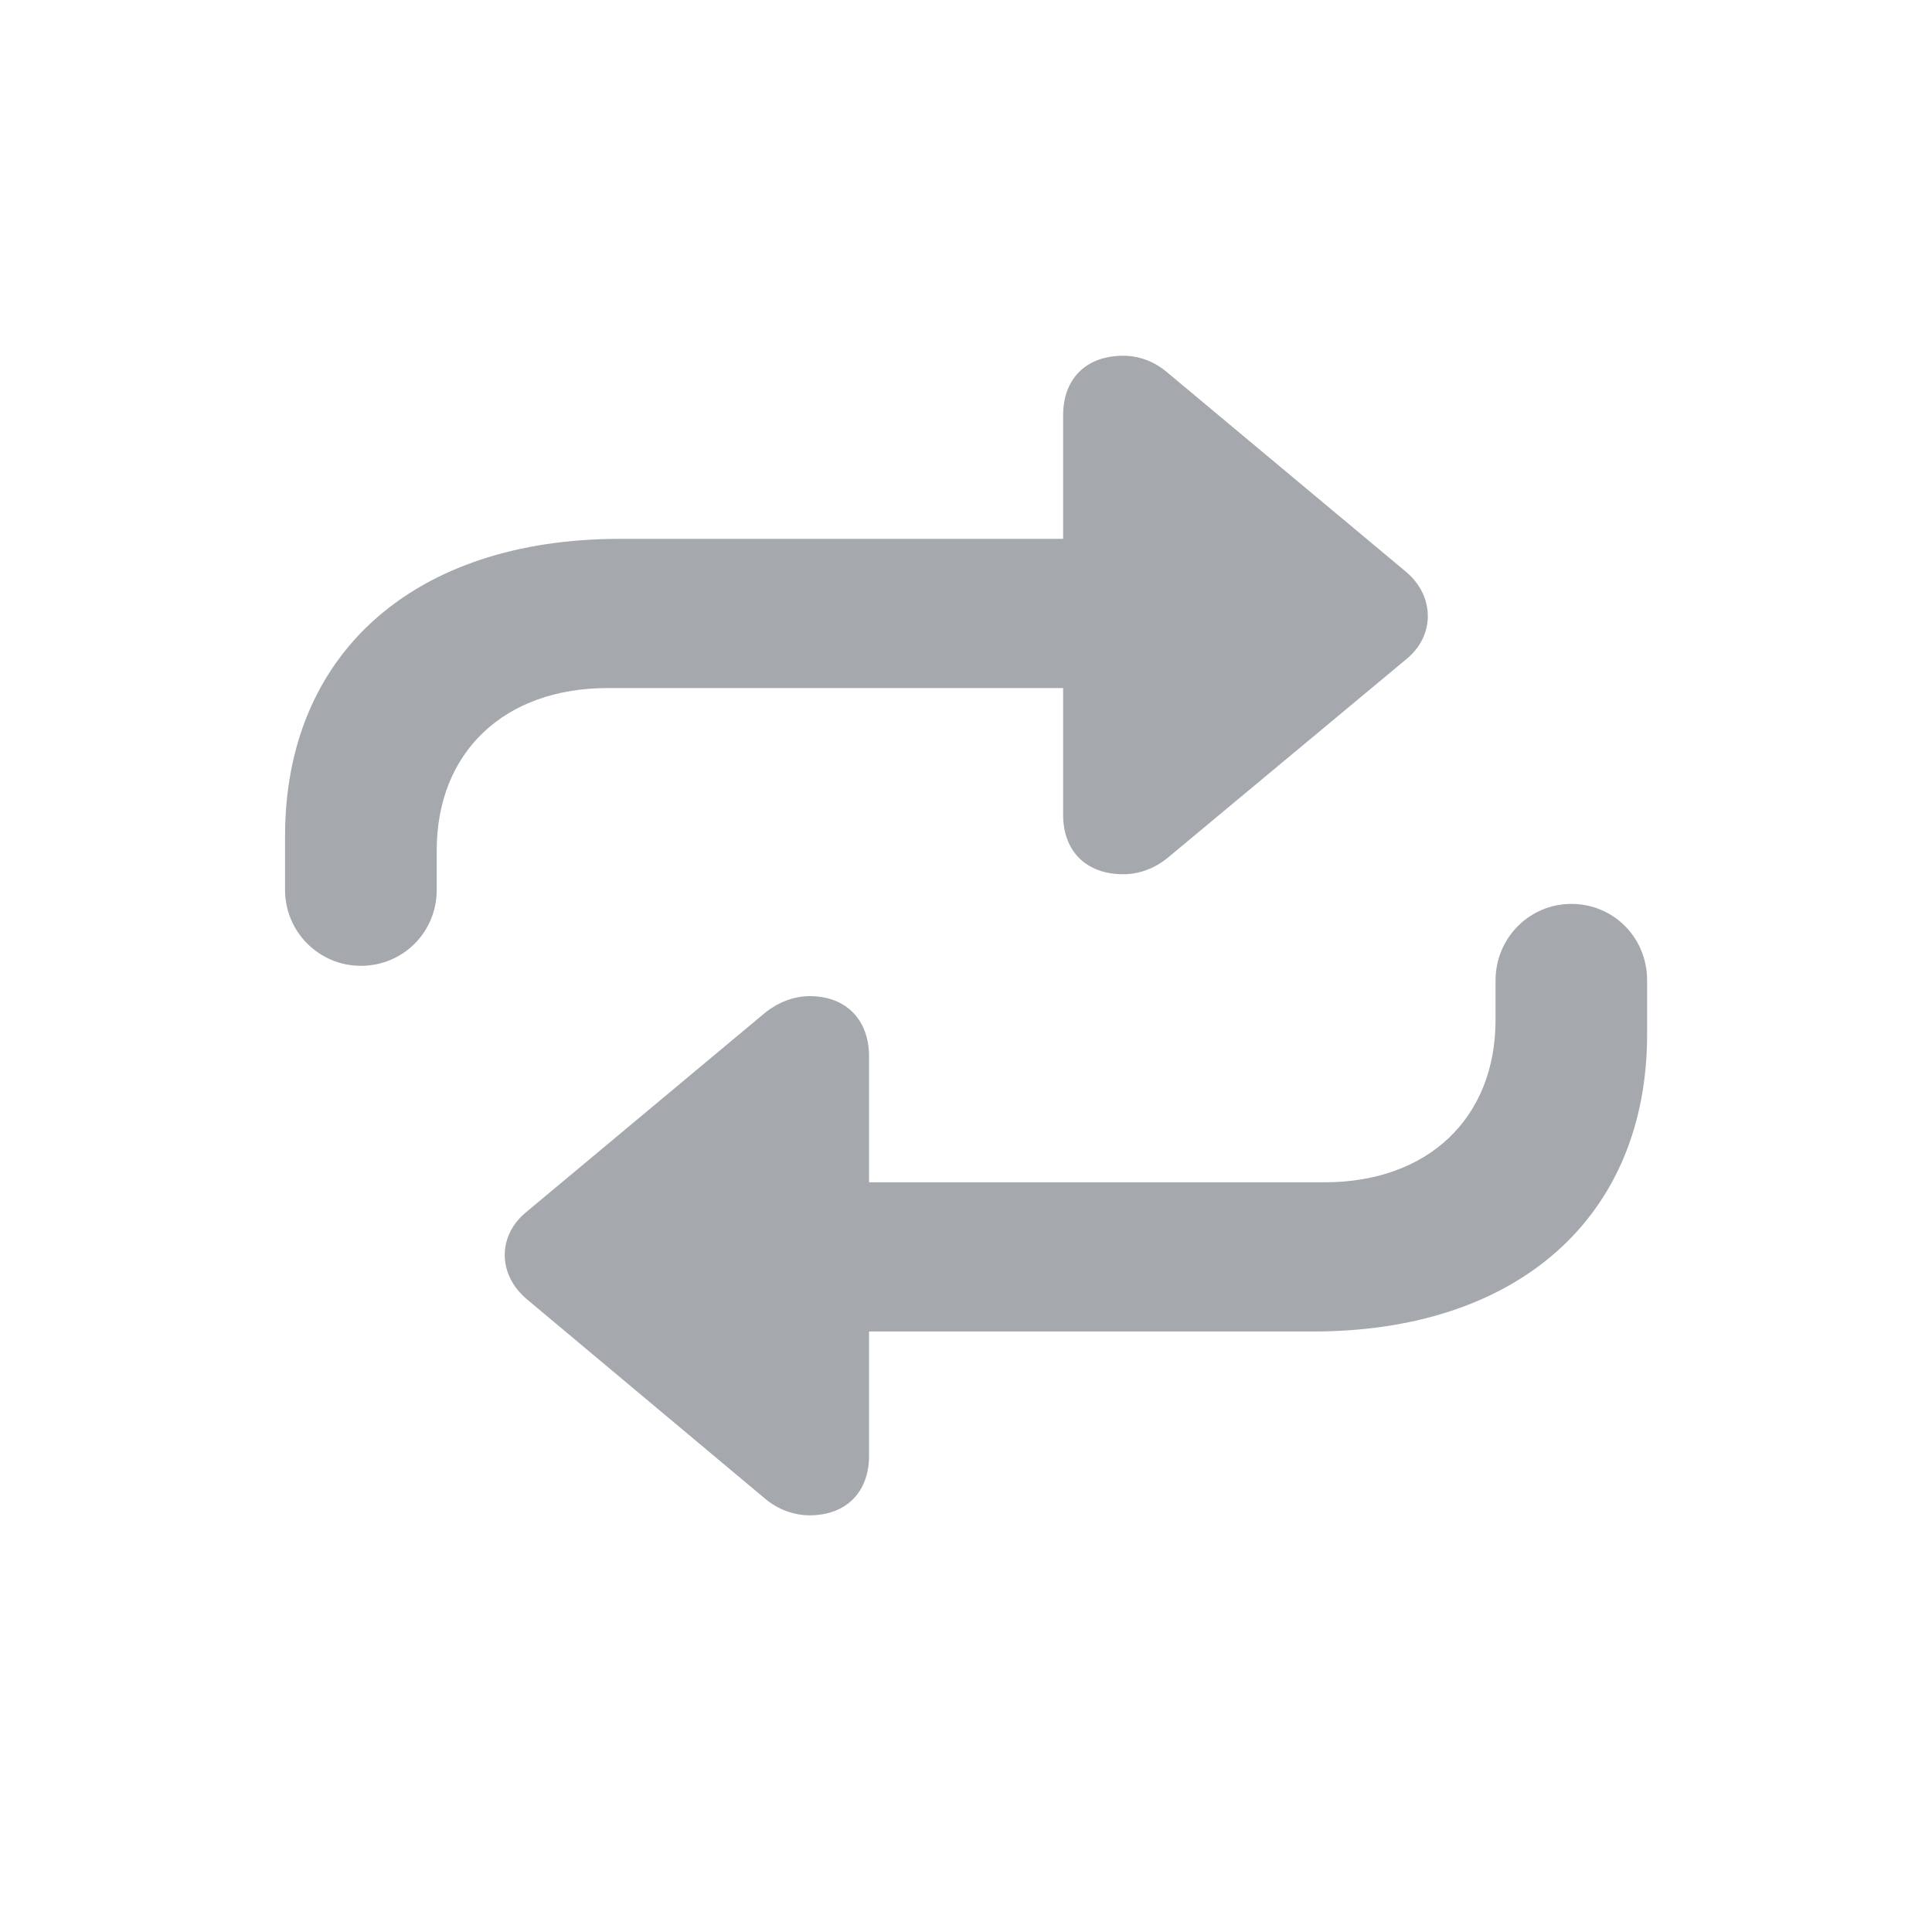 <svg width="22" height="22" viewBox="0 0 22 22" fill="none" xmlns="http://www.w3.org/2000/svg">
<path d="M3.246 10.135C3.246 10.611 3.633 10.998 4.109 10.998C4.593 10.998 4.973 10.611 4.973 10.135V9.686C4.973 8.56 5.746 7.835 6.92 7.835H12.106V9.278C12.106 9.693 12.368 9.955 12.79 9.955C12.976 9.955 13.149 9.886 13.287 9.776L16.008 7.511C16.346 7.241 16.339 6.785 16.008 6.509L13.287 4.237C13.149 4.12 12.976 4.051 12.79 4.051C12.368 4.051 12.106 4.313 12.106 4.728V6.136H7.058C4.717 6.136 3.246 7.441 3.246 9.52V10.135ZM9.896 12.027C9.896 11.613 9.634 11.343 9.22 11.343C9.033 11.343 8.854 11.419 8.715 11.53L6.001 13.795C5.663 14.064 5.663 14.513 6.001 14.796L8.715 17.068C8.854 17.185 9.033 17.255 9.22 17.255C9.634 17.255 9.896 16.992 9.896 16.578V15.162H14.951C17.292 15.162 18.756 13.85 18.756 11.778V11.164C18.756 10.68 18.377 10.293 17.893 10.293C17.417 10.293 17.03 10.68 17.03 11.164V11.613C17.03 12.731 16.263 13.463 15.082 13.463H9.896V12.027Z" fill="#A5A8AD"/>
</svg>
